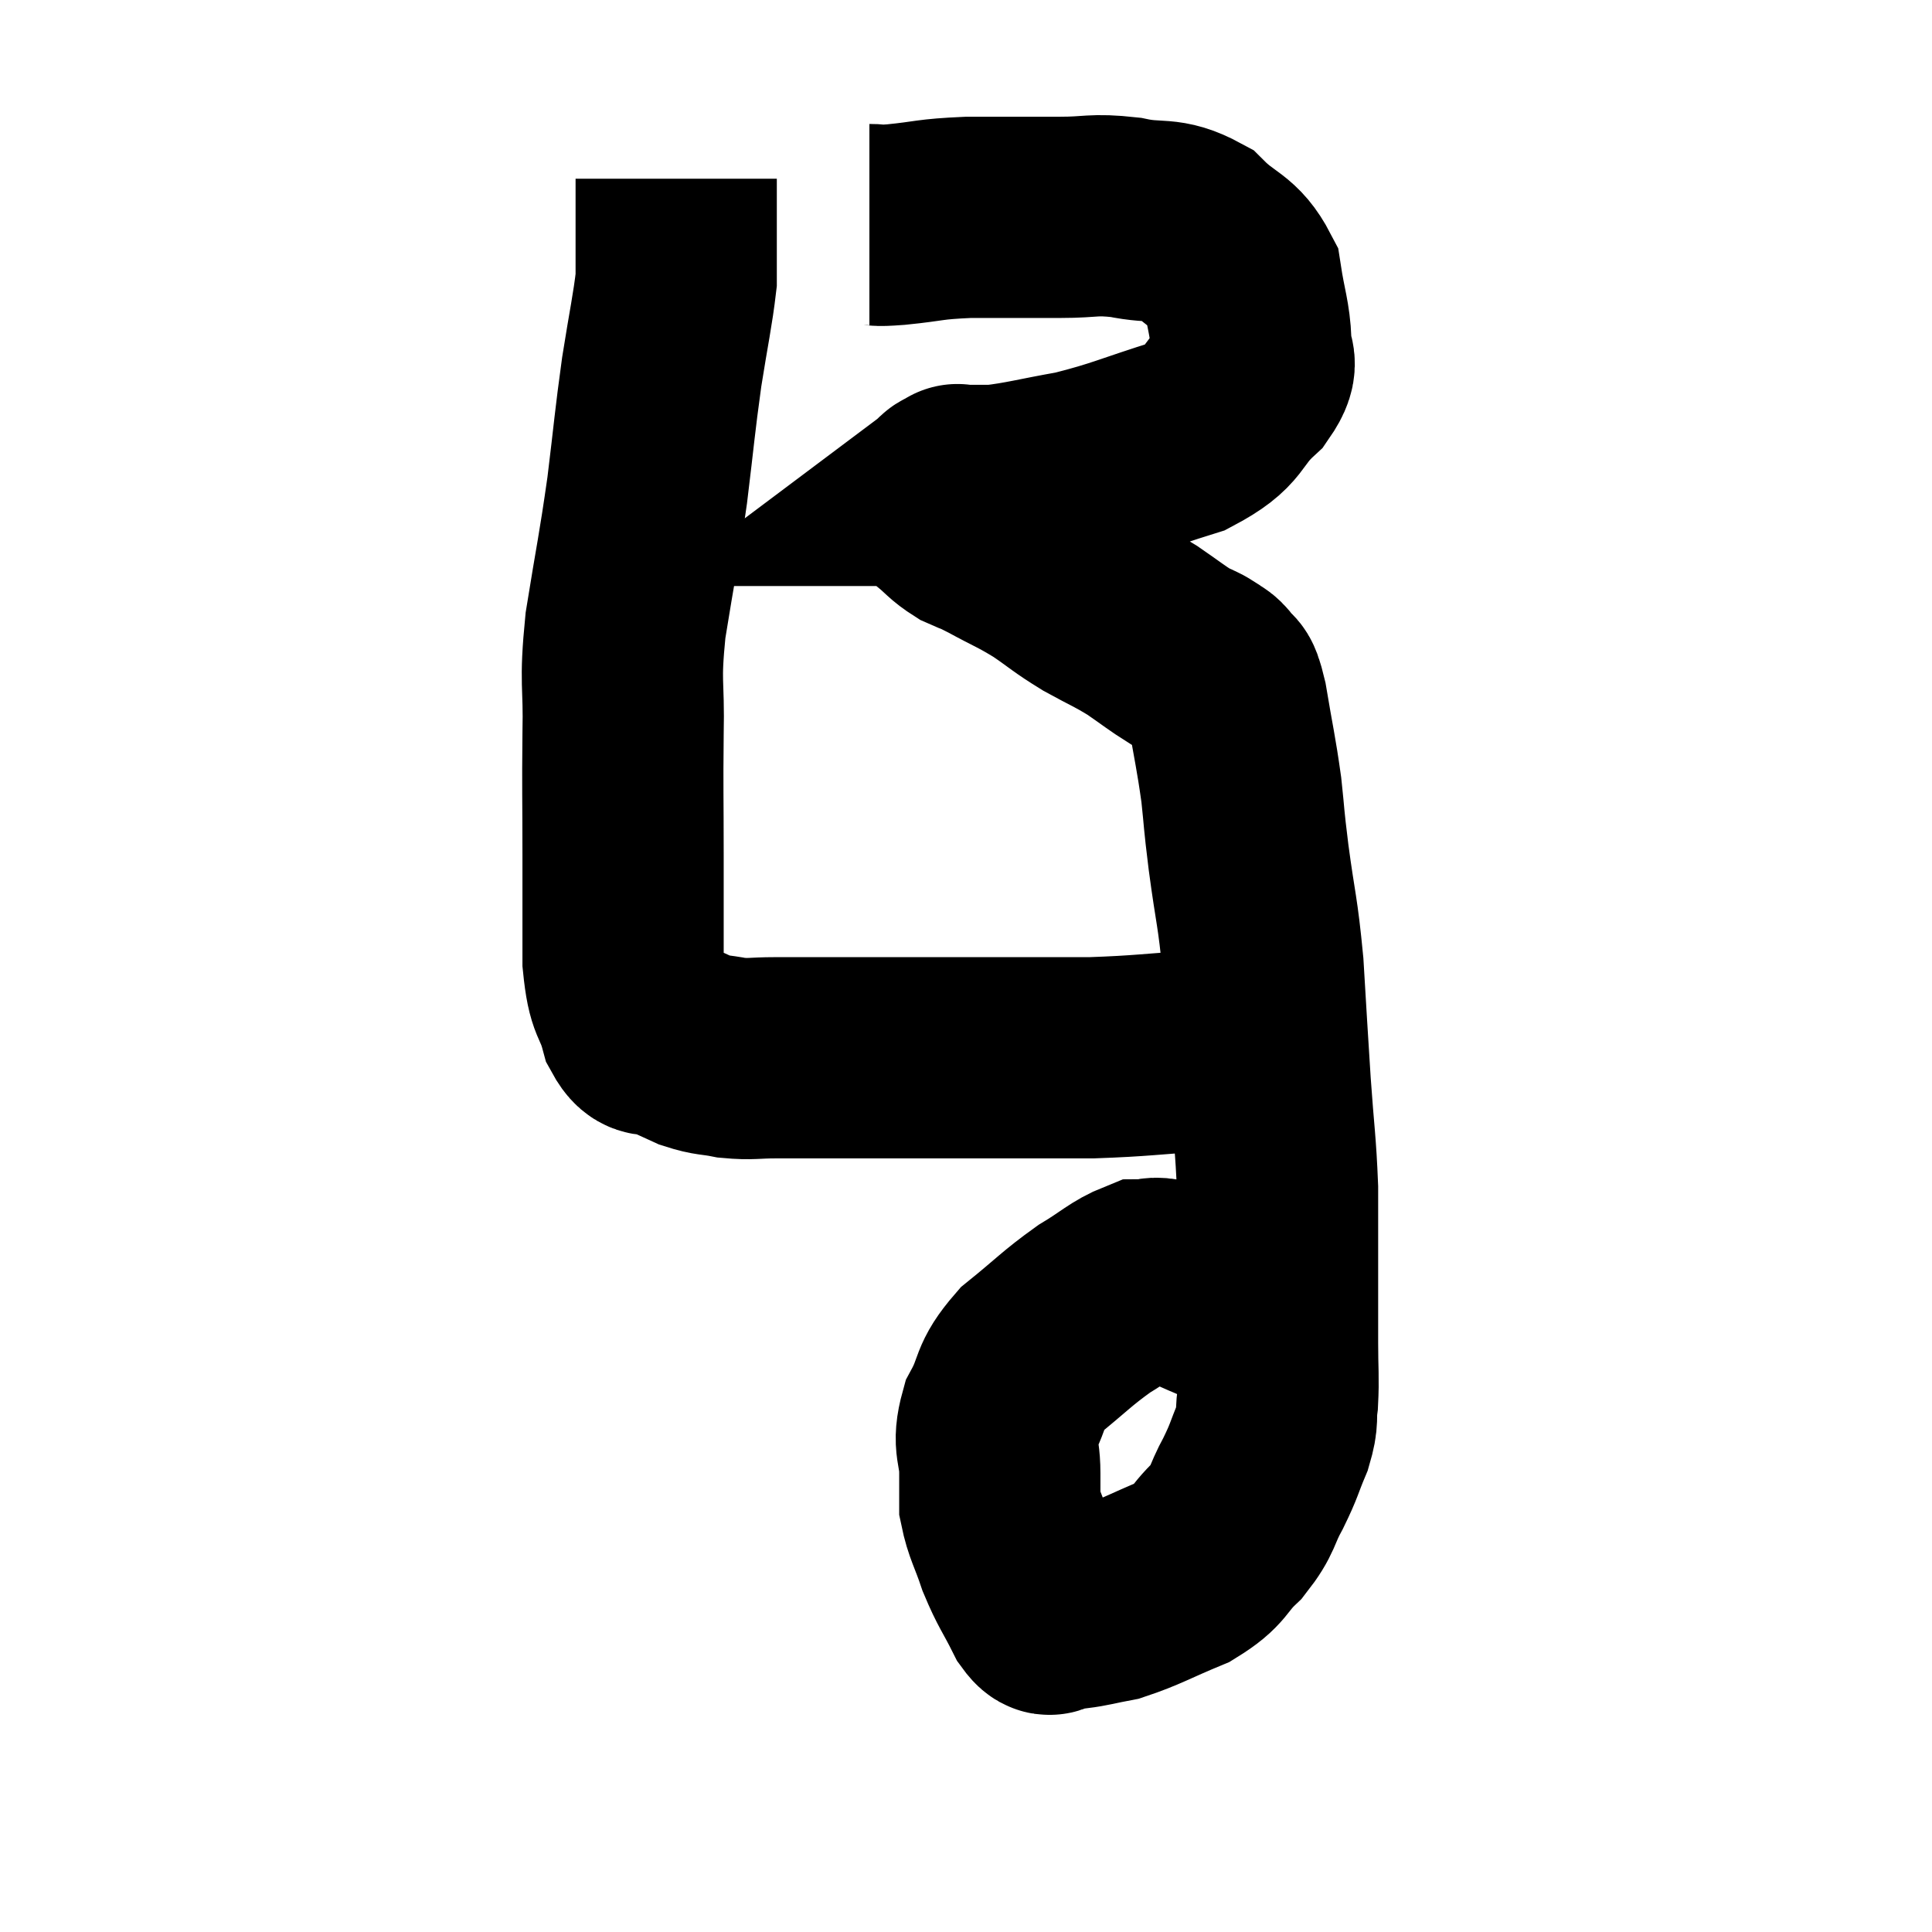 <svg width="48" height="48" viewBox="0 0 48 48" xmlns="http://www.w3.org/2000/svg"><path d="M 21.6 5.58 C 21.93 5.58, 21.645 5.625, 22.26 5.58 C 23.16 5.49, 23.04 5.445, 24.06 5.4 C 25.2 5.4, 25.365 5.4, 26.34 5.4 C 27.15 5.4, 27.135 5.31, 27.96 5.4 C 28.8 5.58, 28.92 5.37, 29.64 5.76 C 30.24 6.36, 30.48 6.27, 30.84 6.96 C 30.96 7.74, 31.05 7.89, 31.08 8.52 C 31.02 9, 31.365 8.895, 30.96 9.48 C 30.21 10.17, 30.51 10.305, 29.46 10.86 C 28.11 11.28, 27.945 11.4, 26.76 11.7 C 25.74 11.88, 25.47 11.97, 24.72 12.06 C 24.24 12.06, 24 12.06, 23.76 12.06 C 23.76 12.06, 23.82 12.015, 23.76 12.06 C 23.64 12.15, 23.61 12.09, 23.52 12.24 C 23.46 12.45, 23.265 12.42, 23.4 12.66 C 23.73 12.93, 23.73 12.99, 24.06 13.2 C 24.39 13.35, 24.225 13.245, 24.72 13.5 C 25.38 13.86, 25.425 13.845, 26.04 14.22 C 26.61 14.61, 26.595 14.64, 27.18 15 C 27.78 15.33, 27.84 15.33, 28.38 15.66 C 28.86 15.99, 28.98 16.095, 29.34 16.32 C 29.58 16.44, 29.61 16.425, 29.82 16.56 C 30 16.71, 30.015 16.635, 30.18 16.86 C 30.33 17.16, 30.315 16.77, 30.48 17.46 C 30.66 18.54, 30.705 18.66, 30.84 19.62 C 30.93 20.46, 30.885 20.205, 31.02 21.3 C 31.2 22.65, 31.245 22.59, 31.38 24 C 31.47 25.47, 31.47 25.56, 31.56 26.94 C 31.65 28.23, 31.695 28.395, 31.74 29.52 C 31.74 30.48, 31.74 30.48, 31.74 31.44 C 31.74 32.4, 31.74 32.52, 31.74 33.36 C 31.74 34.08, 31.77 34.215, 31.74 34.8 C 31.68 35.25, 31.77 35.19, 31.62 35.7 C 31.38 36.27, 31.425 36.255, 31.14 36.84 C 30.81 37.44, 30.915 37.485, 30.48 38.04 C 29.94 38.55, 30.105 38.625, 29.4 39.06 C 28.53 39.42, 28.335 39.555, 27.66 39.78 C 27.18 39.87, 27.06 39.915, 26.7 39.96 C 26.46 39.96, 26.415 39.96, 26.22 39.96 C 26.07 39.96, 26.16 40.29, 25.92 39.96 C 25.59 39.3, 25.53 39.285, 25.26 38.64 C 25.05 38.01, 24.945 37.89, 24.84 37.38 C 24.84 36.99, 24.84 37.14, 24.84 36.6 C 24.84 35.91, 24.645 35.925, 24.84 35.22 C 25.23 34.5, 25.035 34.455, 25.62 33.78 C 26.4 33.15, 26.49 33.015, 27.18 32.52 C 27.78 32.16, 27.93 31.98, 28.38 31.8 C 28.68 31.8, 28.62 31.71, 28.98 31.8 C 29.4 31.98, 29.445 31.995, 29.82 32.16 C 30.15 32.31, 30.195 32.31, 30.48 32.46 C 30.72 32.61, 30.63 32.52, 30.96 32.76 C 31.38 33.09, 31.545 33.24, 31.8 33.42 C 31.89 33.45, 31.935 33.465, 31.98 33.48 C 31.98 33.48, 31.98 33.48, 31.98 33.48 L 31.98 33.48" fill="none" stroke="black" stroke-width="5"></path><path d="M 29.94 26.1 C 28.53 26.19, 28.395 26.235, 27.12 26.28 C 25.98 26.28, 25.89 26.28, 24.84 26.28 C 23.88 26.28, 24.03 26.28, 22.92 26.28 C 21.66 26.28, 21.315 26.28, 20.4 26.28 C 19.83 26.28, 19.815 26.28, 19.26 26.28 C 18.72 26.28, 18.675 26.325, 18.18 26.28 C 17.73 26.19, 17.7 26.235, 17.28 26.1 C 16.89 25.92, 16.845 25.905, 16.5 25.74 C 16.2 25.59, 16.155 25.905, 15.9 25.44 C 15.69 24.66, 15.585 24.93, 15.48 23.88 C 15.48 22.56, 15.48 22.65, 15.48 21.24 C 15.48 19.74, 15.465 19.665, 15.48 18.24 C 15.51 16.89, 15.39 17.055, 15.54 15.54 C 15.81 13.86, 15.855 13.755, 16.08 12.18 C 16.26 10.71, 16.26 10.545, 16.44 9.24 C 16.62 8.1, 16.71 7.725, 16.8 6.96 C 16.8 6.57, 16.8 6.495, 16.8 6.18 C 16.8 5.94, 16.8 6.015, 16.8 5.7 C 16.8 5.31, 16.8 5.235, 16.8 4.92 C 16.8 4.68, 16.8 4.56, 16.8 4.44 L 16.8 4.44" fill="none" stroke="black" stroke-width="5"></path></svg>